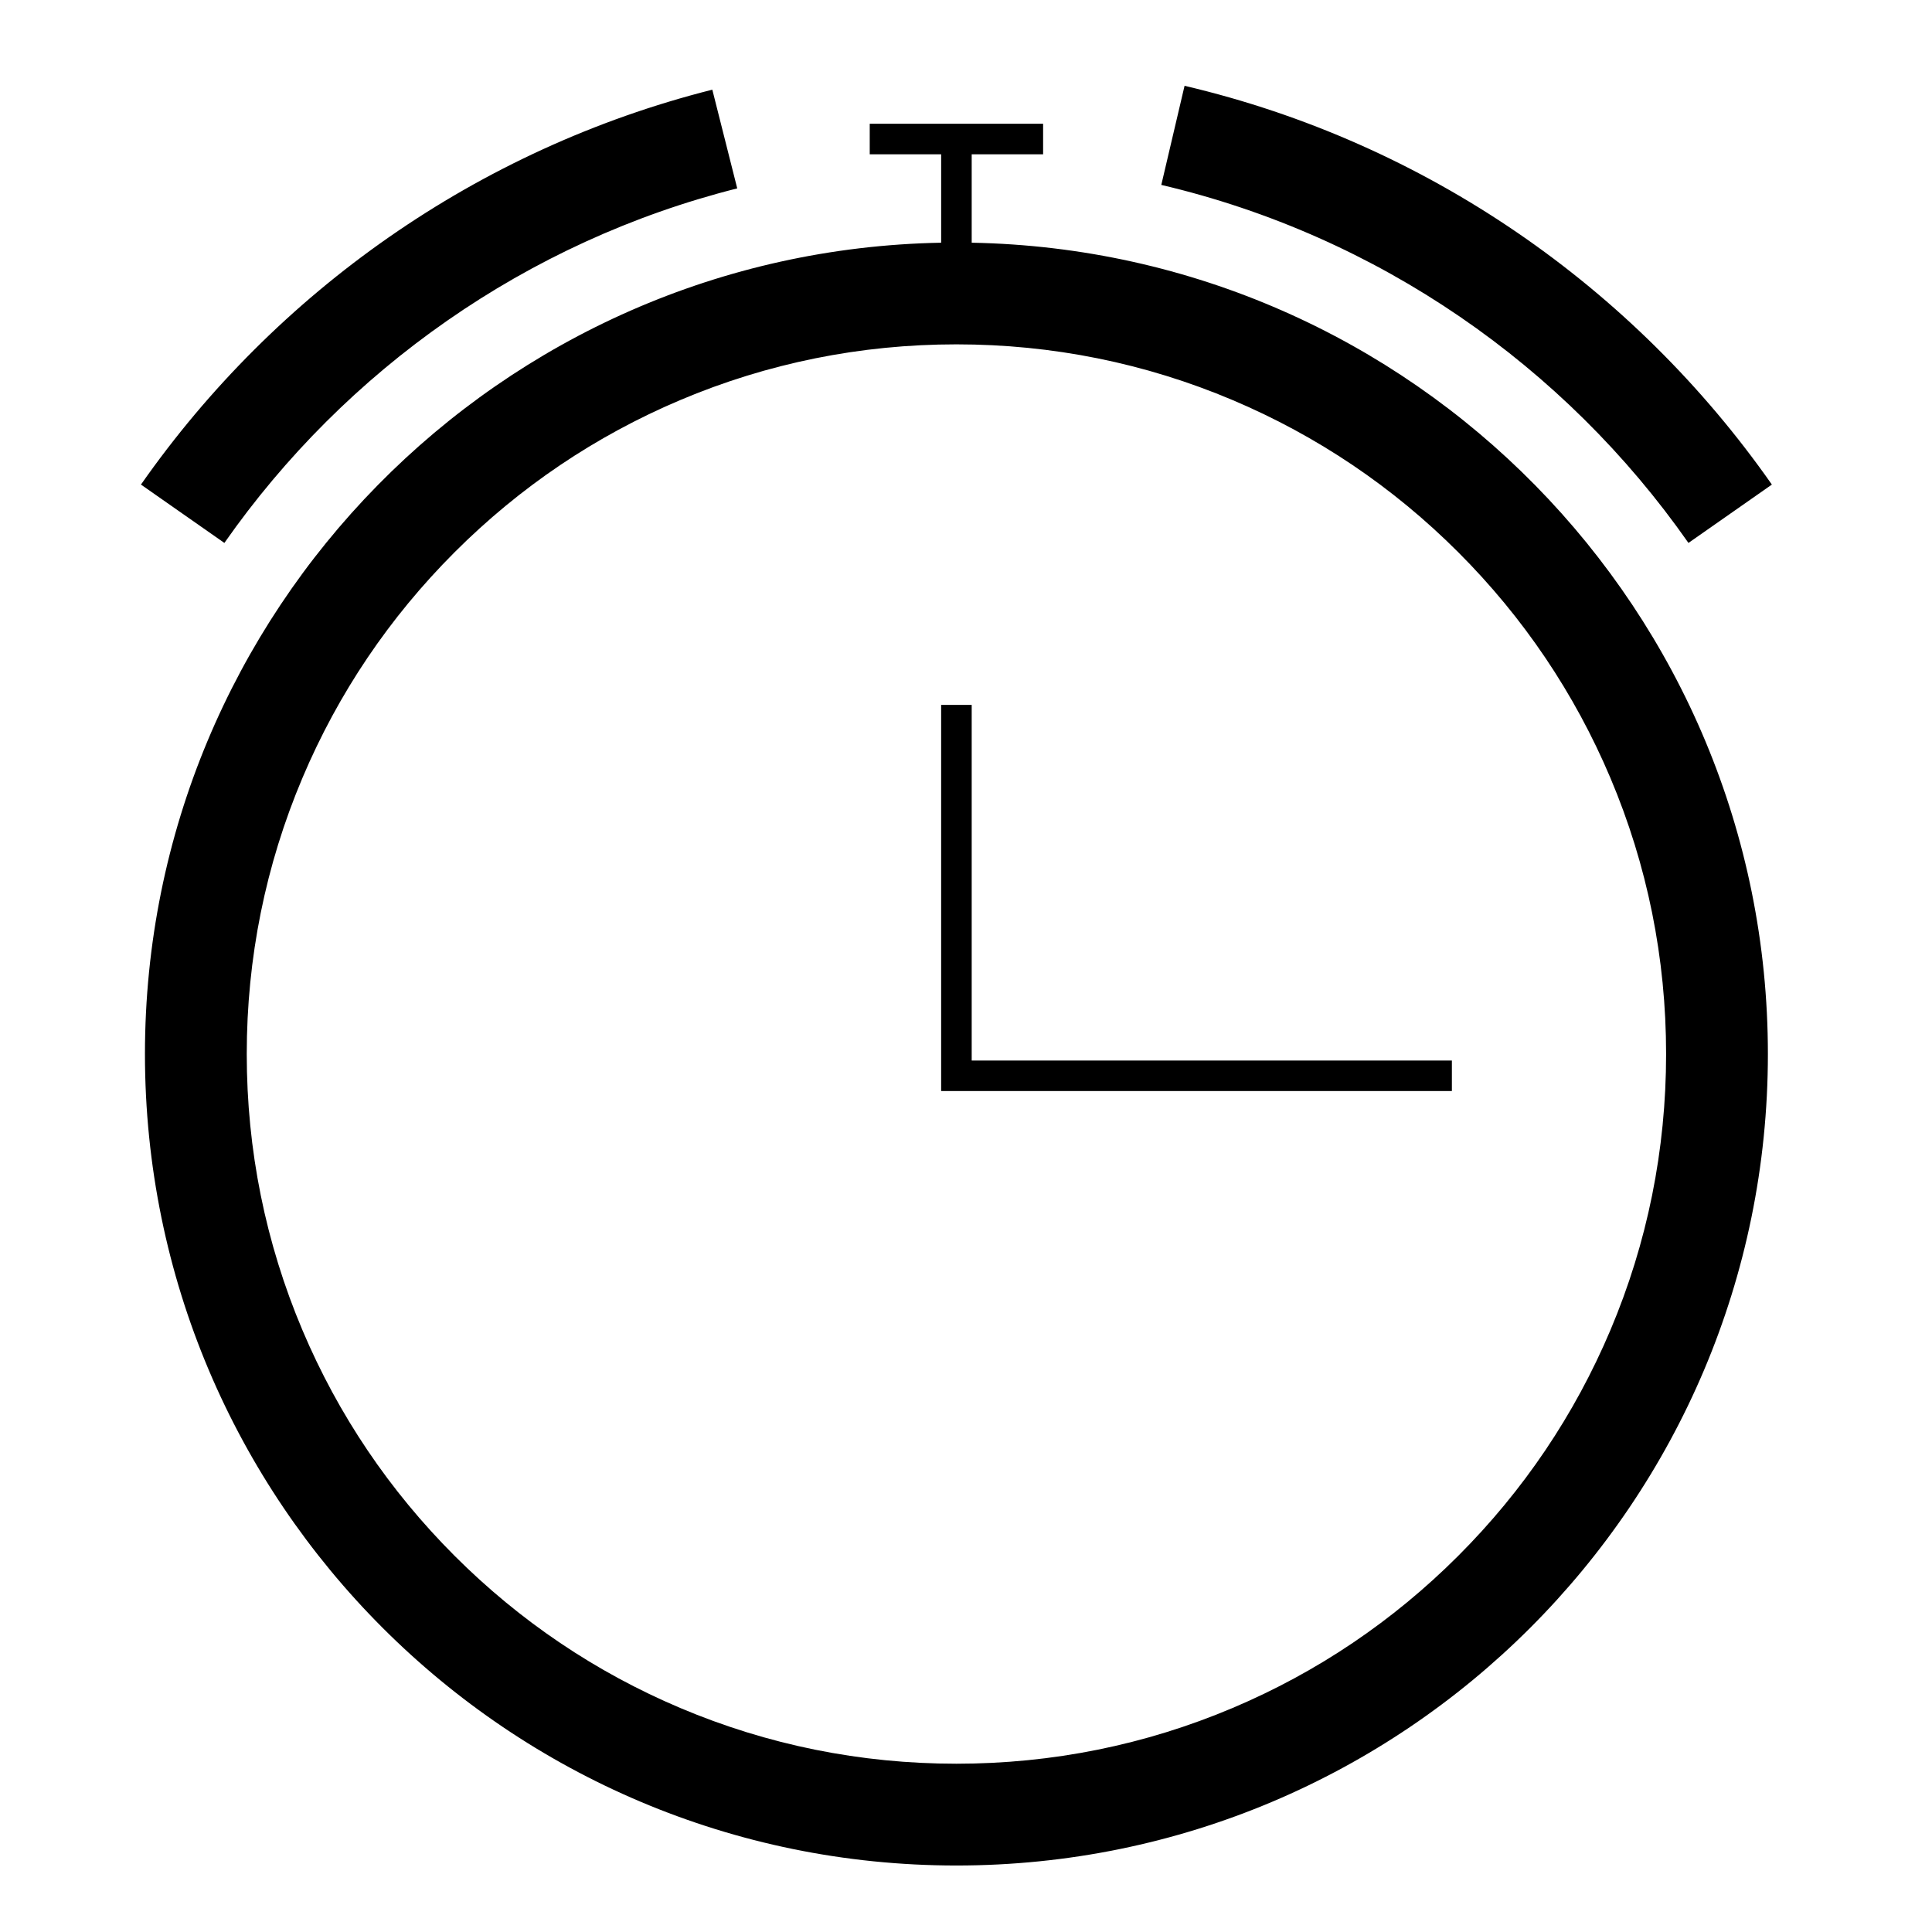 <?xml version="1.0" standalone="no"?><!DOCTYPE svg PUBLIC "-//W3C//DTD SVG 1.1//EN" "http://www.w3.org/Graphics/SVG/1.1/DTD/svg11.dtd"><svg t="1573094122281" class="icon" viewBox="0 0 1024 1024" version="1.1" xmlns="http://www.w3.org/2000/svg" p-id="1667" xmlns:xlink="http://www.w3.org/1999/xlink" width="200" height="200"><defs><style type="text/css"></style></defs><path d="M515.021 373.596l-16.195 0 0 204.687 8.095 0 262.61 0 0-16.189L515.021 562.094 515.021 373.596 515.021 373.596zM515.021 128.64l0-46.858 37.852 0 0-16.189L460.974 65.592l0 16.189 37.857 0 0 46.858c-233.805 4.316-422.006 195.185-422.006 430.019 0 237.537 192.558 430.1 430.095 430.1 237.537 0 430.1-192.563 430.1-430.1C937.021 323.825 748.815 132.956 515.021 128.64L515.021 128.64zM883.067 558.659c0 50.801-9.938 100.06-29.542 146.396-18.944 44.785-46.07 85.012-80.635 119.578-34.56 34.56-74.788 61.686-119.572 80.625-46.336 19.599-95.596 29.548-146.396 29.548s-100.055-9.943-146.391-29.548c-44.785-18.939-85.012-46.065-119.578-80.625-34.56-34.565-61.691-74.793-80.635-119.578-19.599-46.346-29.537-95.596-29.537-146.396s9.938-100.055 29.537-146.396c18.944-44.785 46.07-85.012 80.635-119.578s74.793-61.691 119.578-80.635c46.336-19.599 95.59-29.537 146.391-29.537s100.06 9.938 146.396 29.537c44.785 18.944 85.012 46.07 119.572 80.635 34.565 34.56 61.691 74.793 80.635 119.578C873.124 458.604 883.067 507.858 883.067 558.659L883.067 558.659zM894.915 287.764l44.216-30.93c-36.562-52.26-82.335-97.562-134.999-133.576-52.659-36.019-112.225-62.746-176.292-77.783l-12.329 52.531c57.457 13.491 110.874 37.453 158.162 69.786C820.956 200.131 862.095 240.845 894.915 287.764L894.915 287.764zM237.051 169.948c45.972-31.985 97.864-56.008 153.697-70.103L377.544 47.529c-62.259 15.713-120.105 42.501-171.31 78.121-51.2 35.62-95.77 80.077-131.523 131.185l44.216 30.93C151.025 241.879 191.073 201.928 237.051 169.948L237.051 169.948z" p-id="1668"></path></svg>